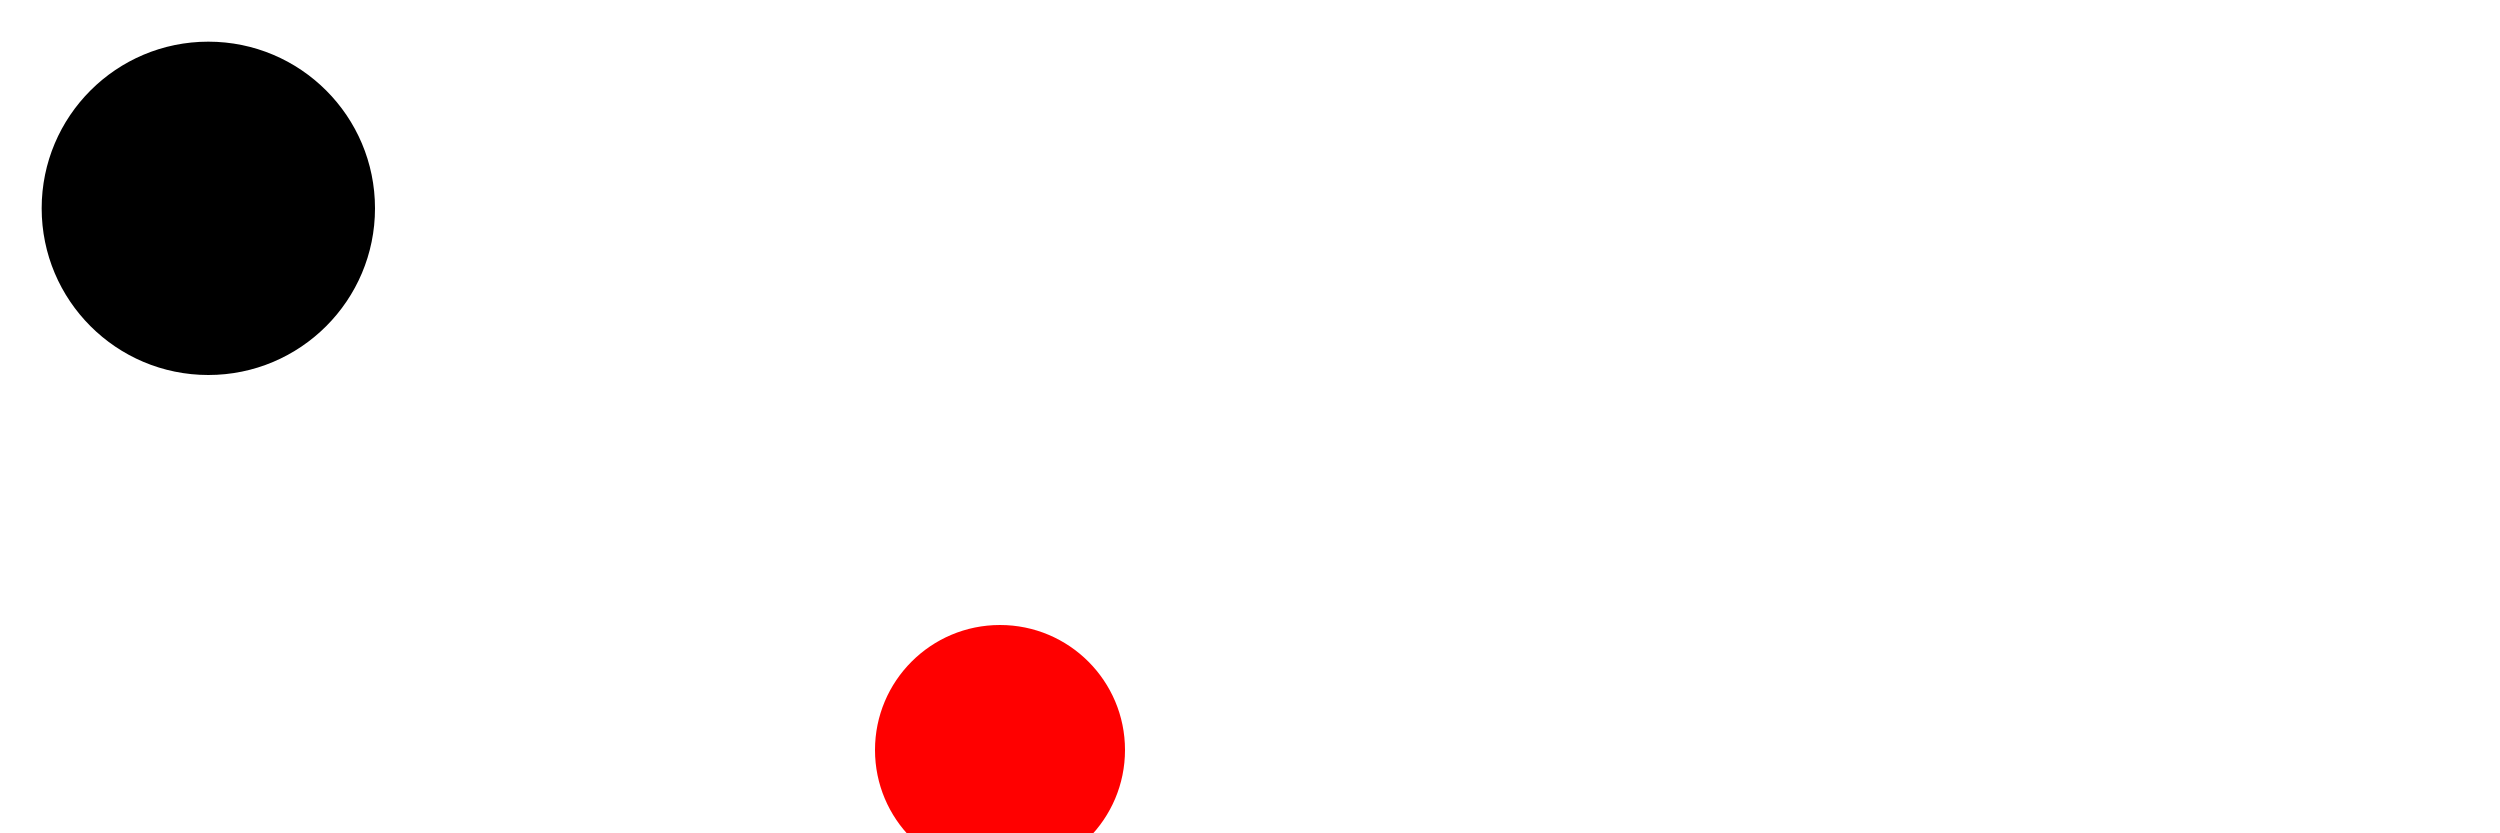 <svg viewBox="0 0 60 20"
  xmlns="http://www.w3.org/2000/svg">
  <circle id="c" cx="5" cy="5" r="4"/>
  <s:g xmlns="http://www.example.org/notsvg"
    xmlns:s="http://www.w3.org/2000/svg">
    <s:circle cx="24" cy="18" r="3" fill="red"/>
    <circle cx="24" cy="18" r="5" fill="green"/>
  </s:g>
</svg>
